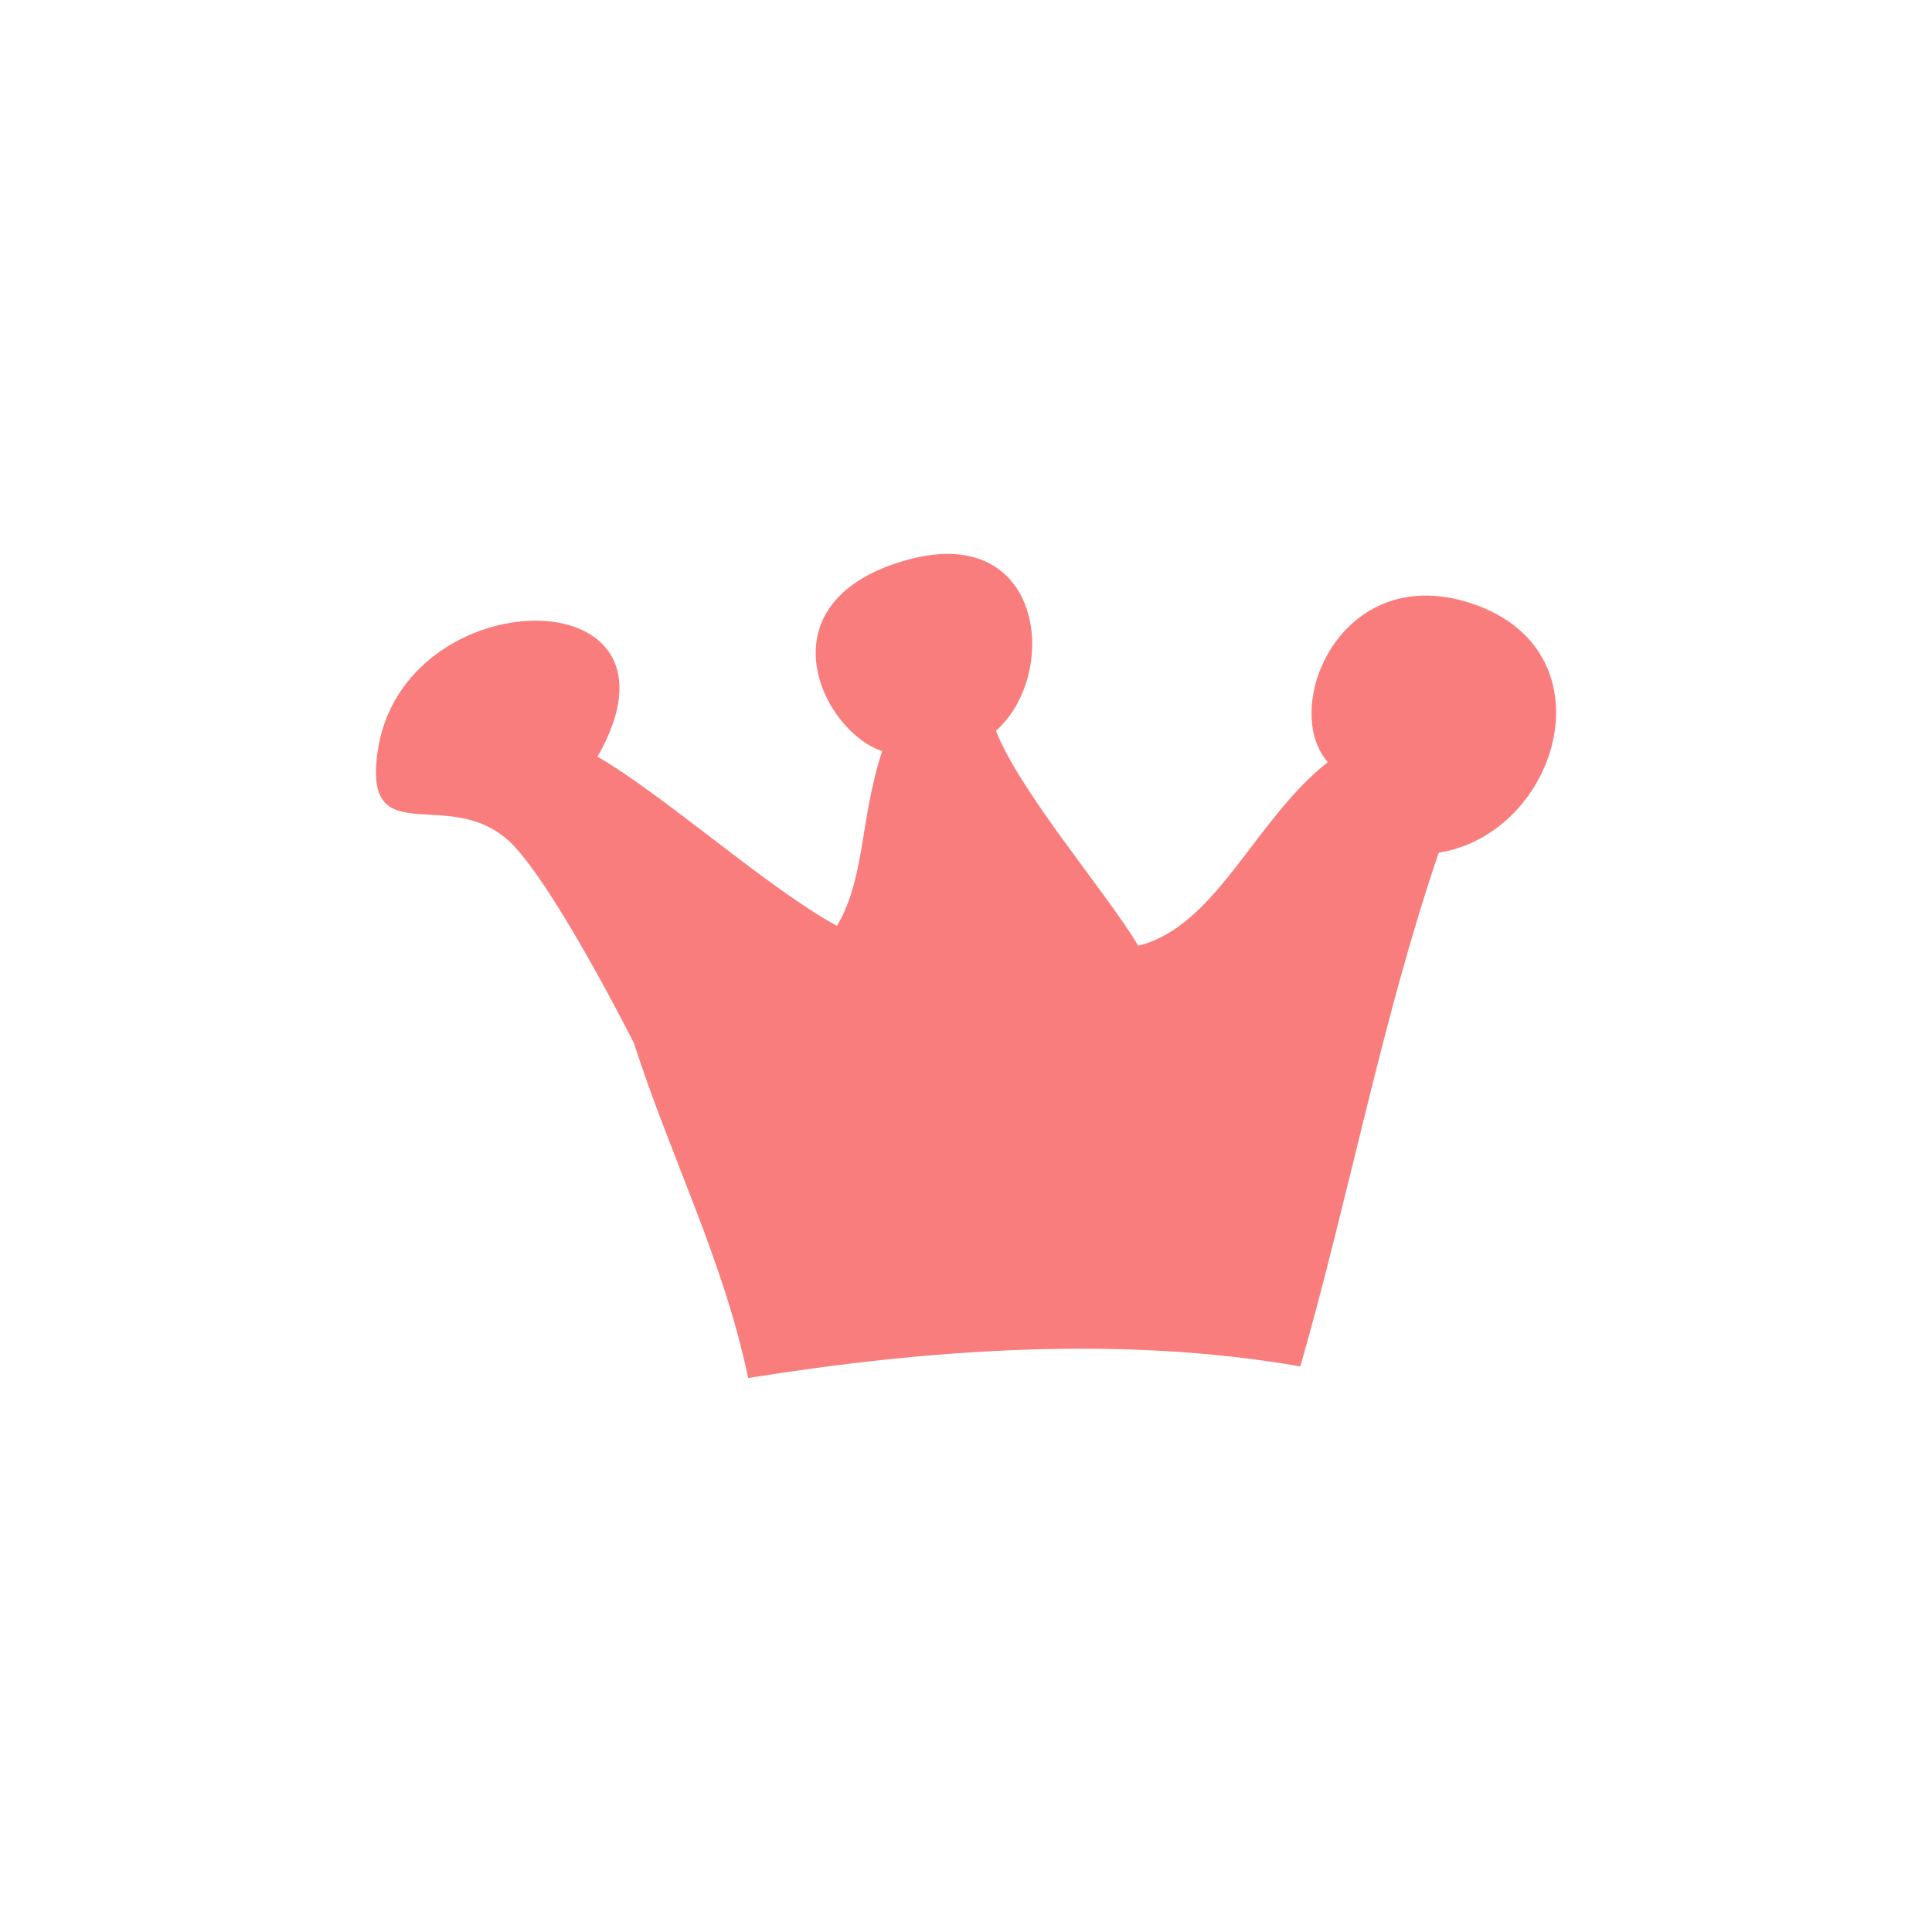 <svg id="Layer_1" data-name="Layer 1" xmlns="http://www.w3.org/2000/svg" width="7.06cm" height="7.06cm" viewBox="0 0 200 200"><defs><style>.cls-1{fill:#fa7d7d;}</style></defs><title>crown1-4</title><path class="cls-1" d="M65.63,108c3.87,12,9.24,22.36,11.82,34.65,18.72-3,38.71-4.42,57.16-1.2,5-17.42,8.52-36.22,14.33-53.18,12.52-2,18.21-21.25,3-25.93-13.23-4.06-19.41,10.93-14.49,16.56-7.55,5.92-11.53,17-19.61,19C114.38,92.18,105.58,82,103.1,75.65c6.69-5.9,5-22-9.72-17.54s-8.2,17.64-2.06,19.64C89,84.85,89.58,90.93,86.64,95.84c-7.16-3.89-17.78-13.44-24.78-17.51,10.78-18.88-20.21-18.49-22.77-.52-1.57,11,8,2.87,14.33,10C58.09,93,65.63,108,65.63,108Z"/></svg>